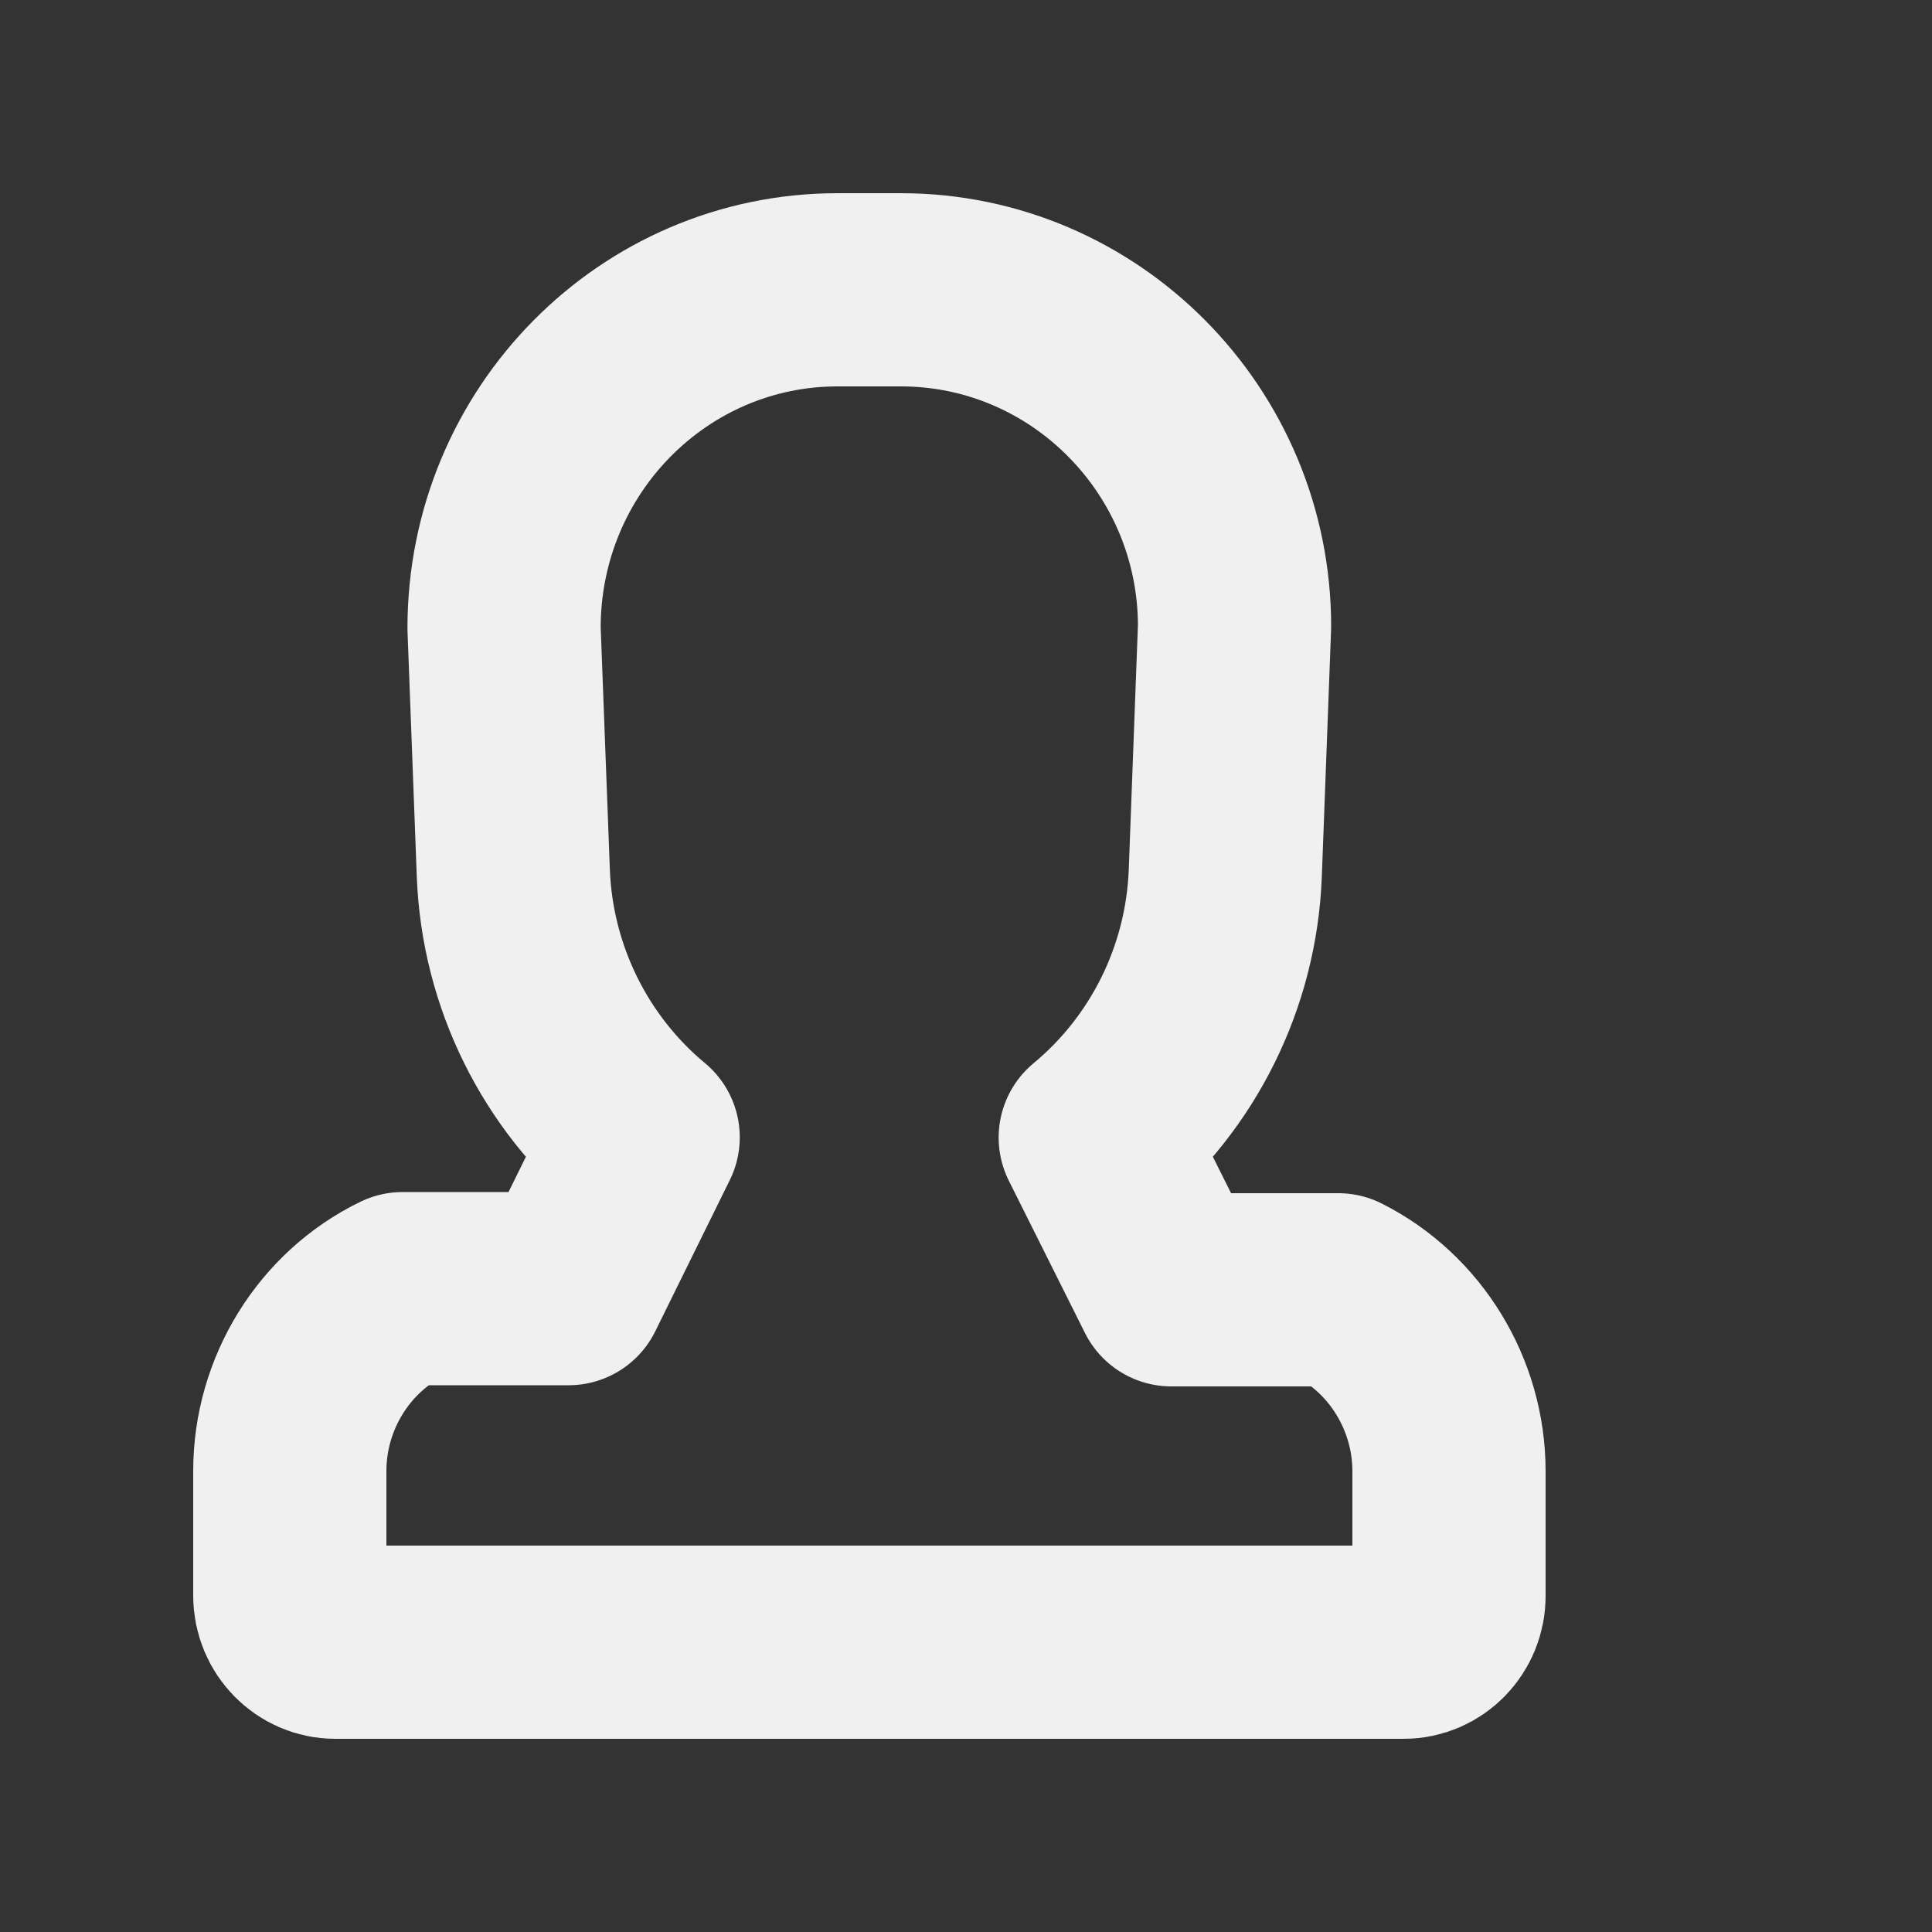 <svg xmlns="http://www.w3.org/2000/svg" width="10" height="10" viewBox="0 0 10 10">
  <rect x="0" y="0" width="10" height="10" fill="#333333" stroke="none"/>
  <path fill="none" stroke="#F0F0F0" stroke-linecap="round" stroke-linejoin="round" d="M7.266,8.5 L1.735,8.5 C1.606,8.5 1.5,8.392 1.5,8.259 L1.5,7.614 C1.5,7.213 1.729,6.842 2.084,6.67 L2.943,6.67 L3.329,5.887 C2.927,5.553 2.678,5.057 2.657,4.521 L2.609,3.251 C2.609,2.281 3.384,1.5 4.335,1.5 L4.663,1.5 C5.616,1.5 6.39,2.282 6.39,3.242 L6.342,4.521 C6.321,5.058 6.072,5.554 5.669,5.888 L6.063,6.676 L6.927,6.676 C7.275,6.851 7.5,7.218 7.5,7.615 L7.5,8.259 C7.501,8.392 7.395,8.5 7.266,8.5 Z"/>
</svg>
